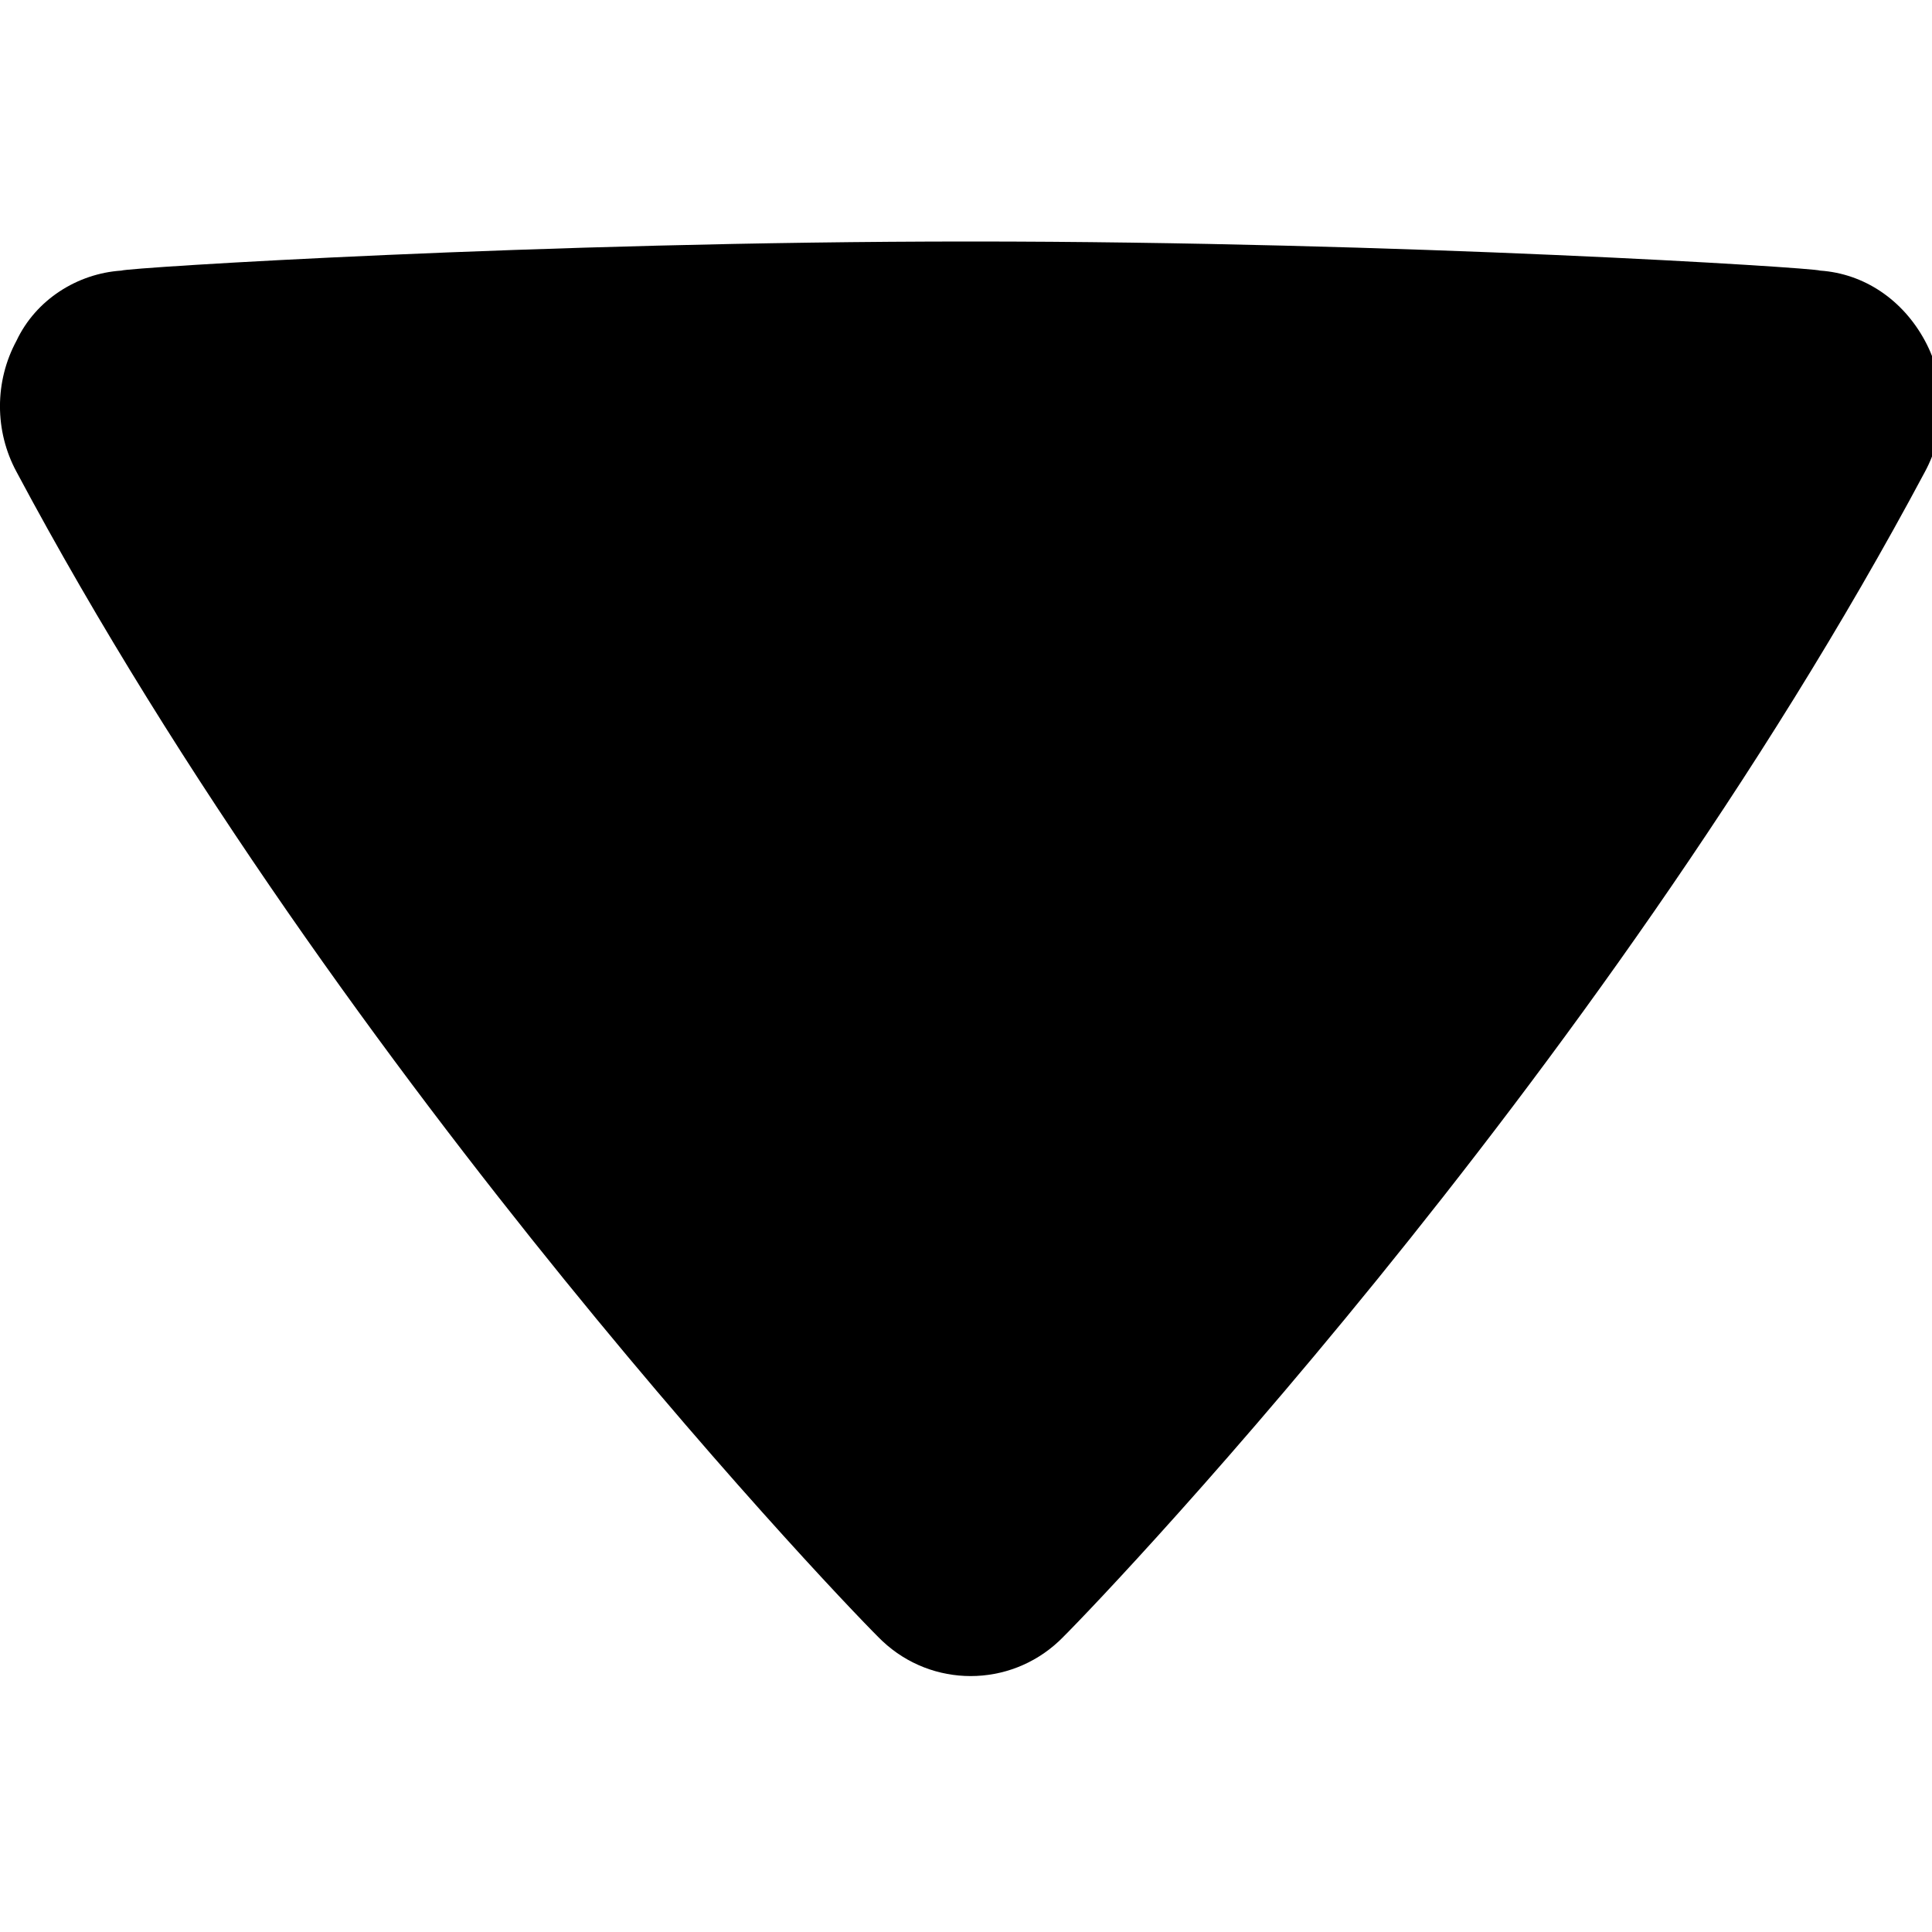 <svg width="16" height="16" xmlns="http://www.w3.org/2000/svg">
	<path d="M7.308 13.591c.411.386 1.05.386 1.462 0 .183-.169 4.453-4.588 7.171-9.683.183-.338.183-.749 0-1.087-.183-.338-.502-.555-.868-.58-.046-.024-3.471-.241-7.034-.241-3.563 0-6.988.217-7.034.241-.365.024-.708.241-.868.58-.183.338-.183.749 0 1.087 2.718 5.095 6.988 9.514 7.171 9.683z"/>
</svg>
